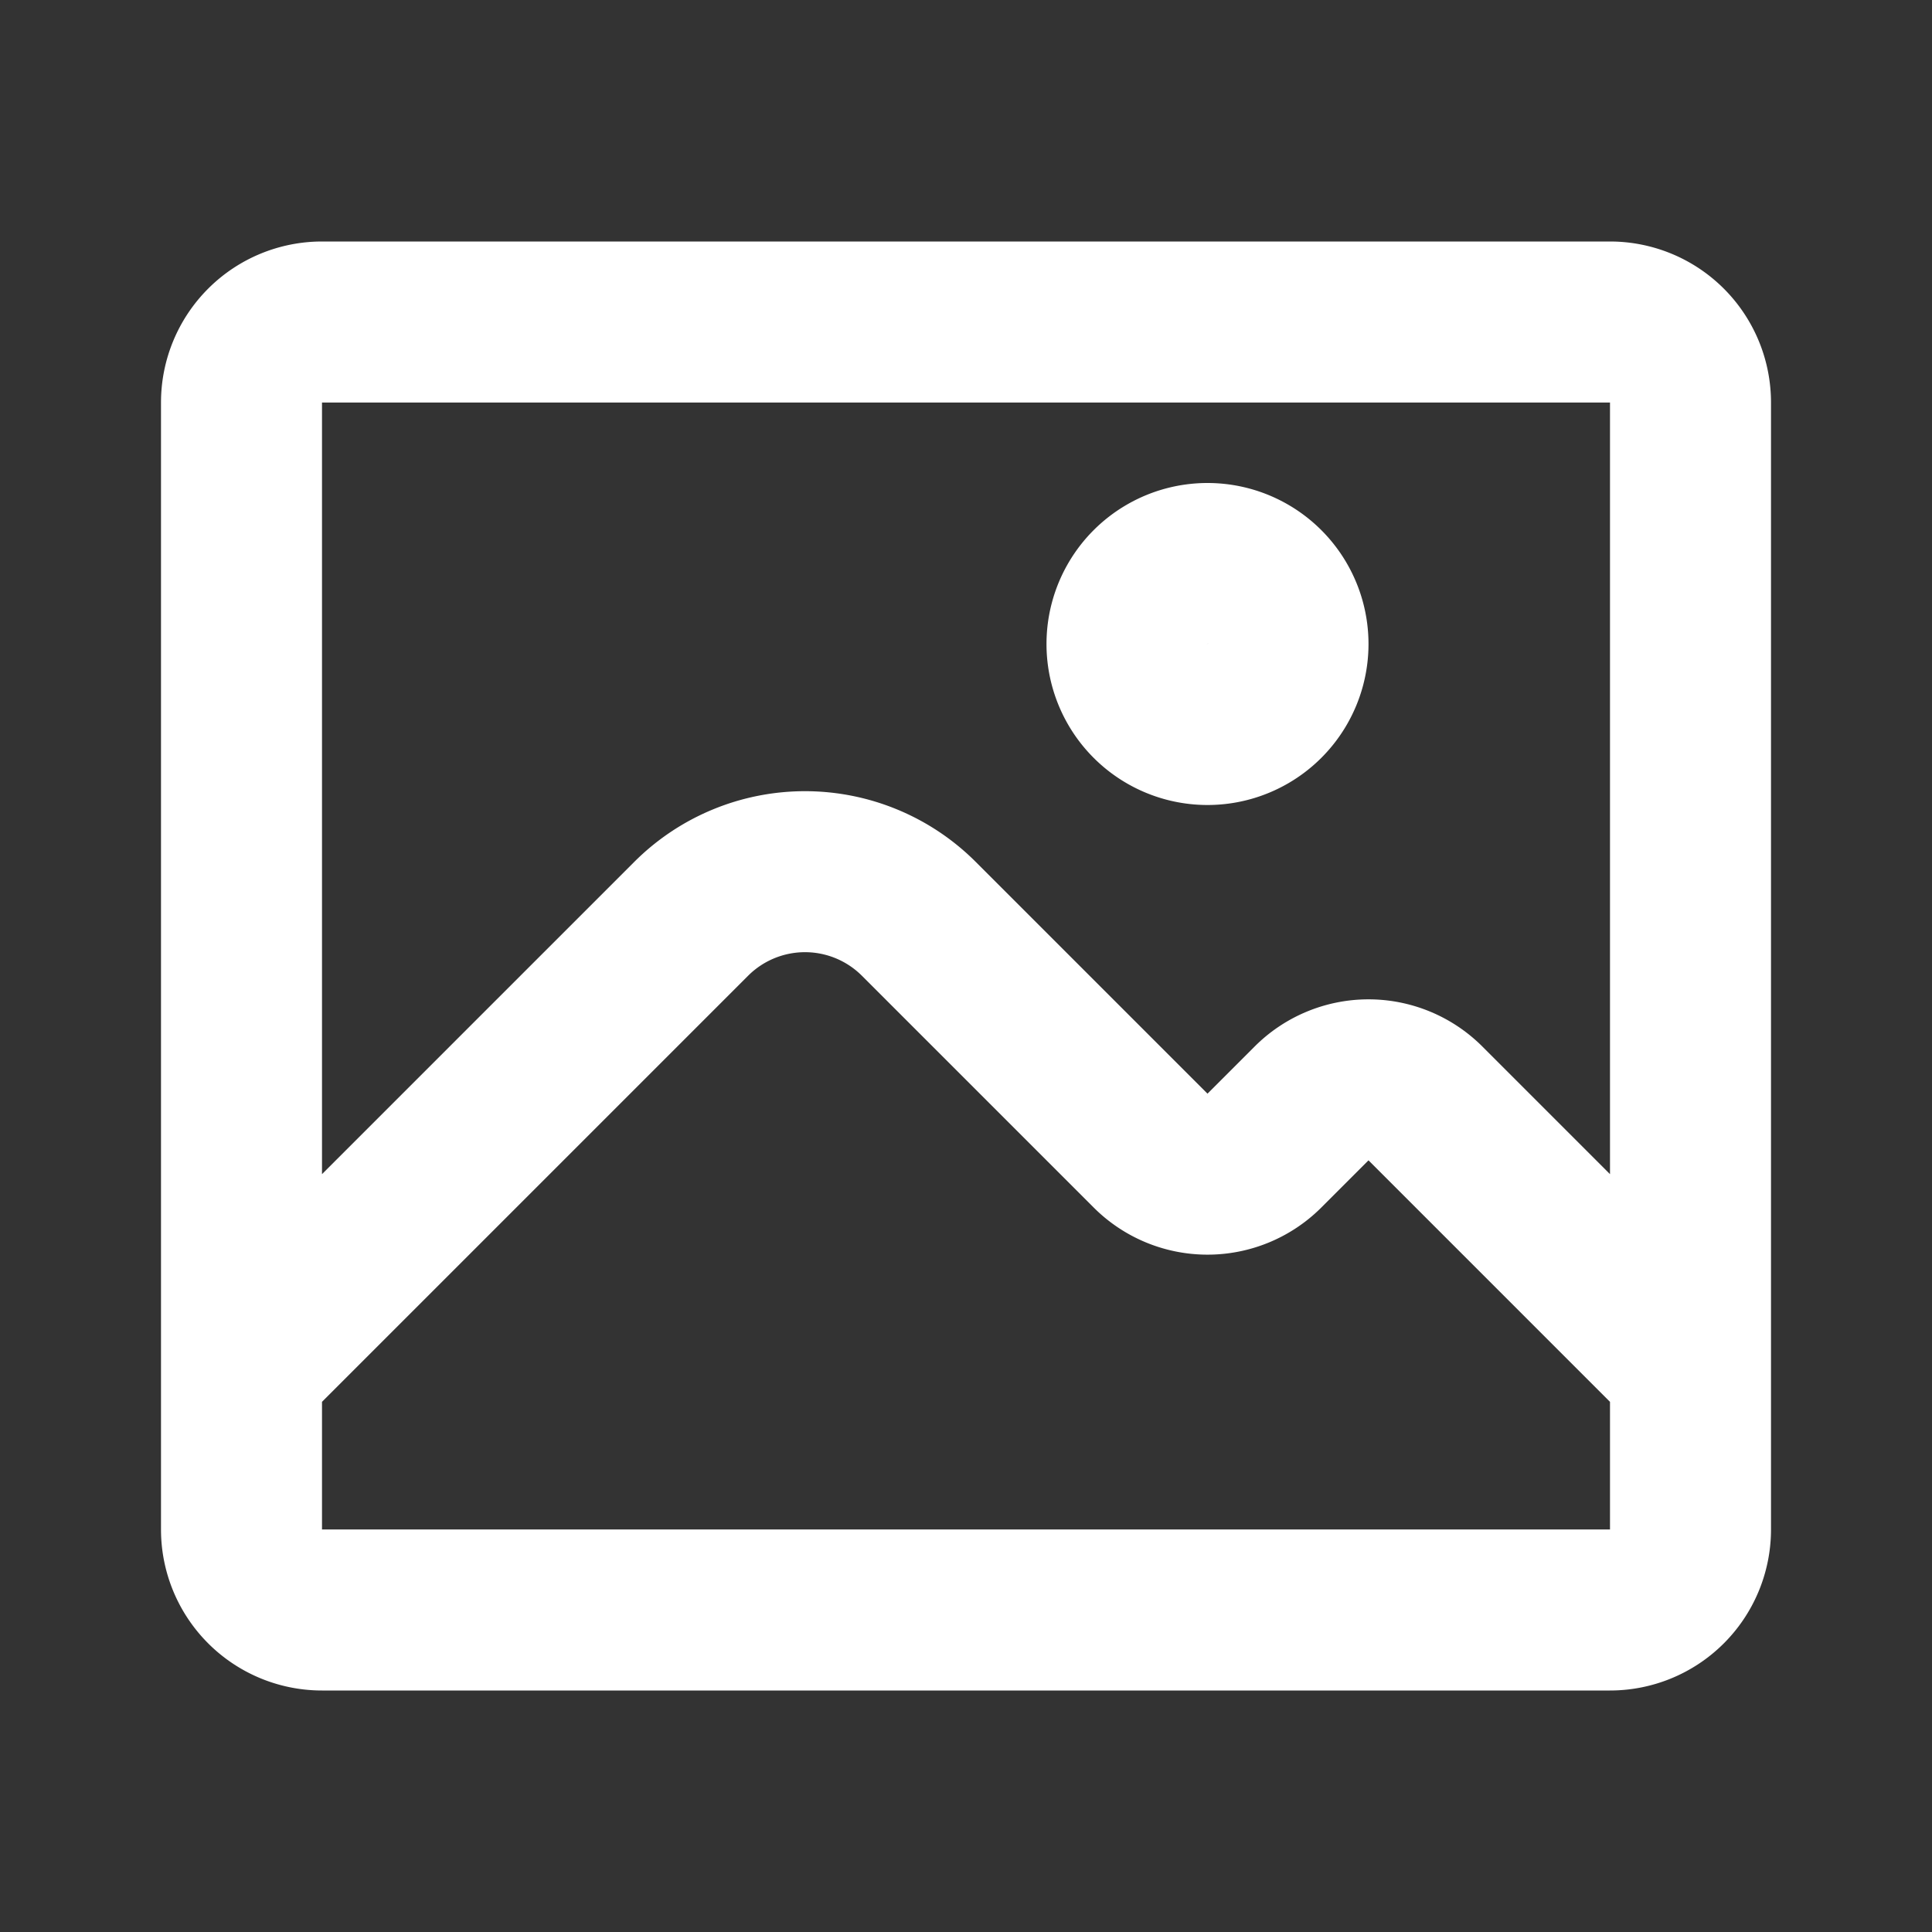 <svg xmlns="http://www.w3.org/2000/svg" width="800" height="800" fill="none" viewBox="0 0 24 24"><rect x="0" y="0" width="24" height="24" fill="#333333" stroke="none"/><path stroke="#fff" stroke-linecap="round" stroke-linejoin="round" stroke-width="2" d="m21 17-3.293-3.293a1 1 0 0 0-1.414 0l-.586.586a1 1 0 0 1-1.414 0l-2.879-2.879a2 2 0 0 0-2.828 0L3 17M21 5v14a1 1 0 0 1-1 1H4a1 1 0 0 1-1-1V5a1 1 0 0 1 1-1h16a1 1 0 0 1 1 1Zm-5 3a1 1 0 1 1-2 0 1 1 0 0 1 2 0Z"/></svg>